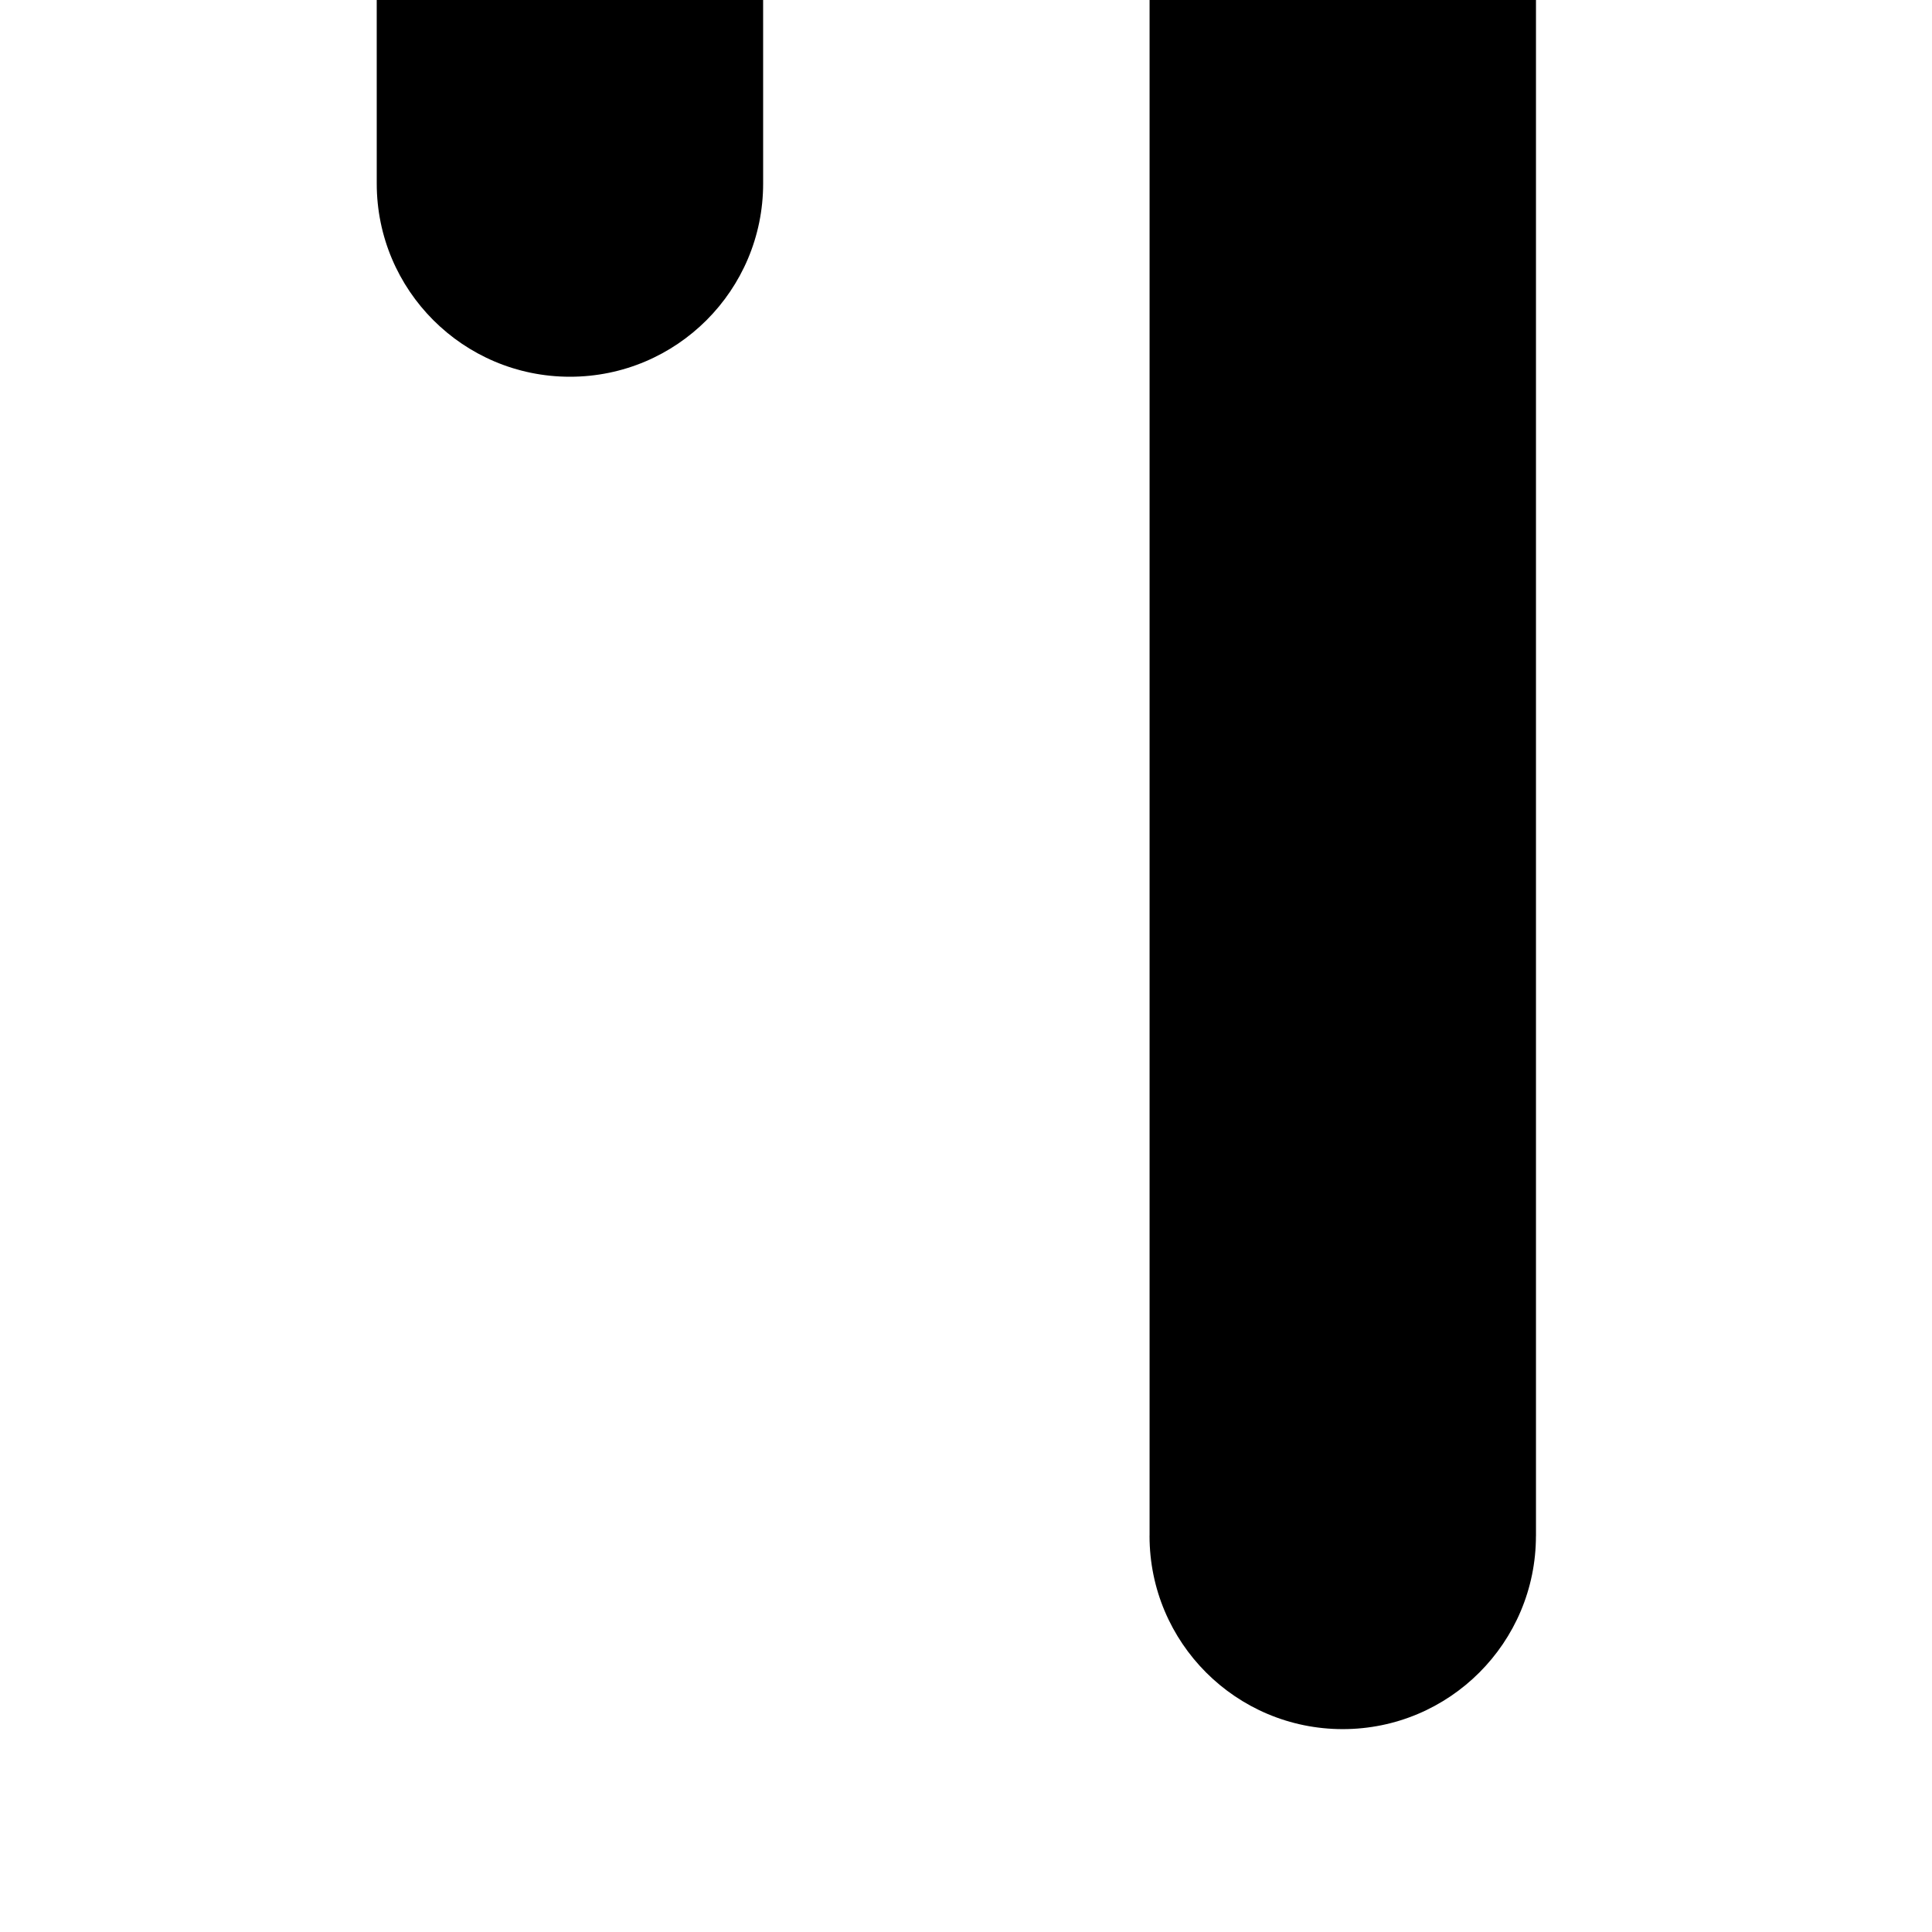 <?xml version="1.0" encoding="utf-8"?>
<!-- Generator: Adobe Illustrator 13.0.0, SVG Export Plug-In . SVG Version: 6.00 Build 14948)  -->
<!DOCTYPE svg PUBLIC "-//W3C//DTD SVG 1.1//EN" "http://www.w3.org/Graphics/SVG/1.1/DTD/svg11.dtd">
<svg version="1.1" id="Ebene_1" xmlns="http://www.w3.org/2000/svg" xmlns:xlink="http://www.w3.org/1999/xlink" x="0px" y="0px"
	 width="100px" height="100px" viewBox="0 0 100 100" enable-background="new 0 0.001 100 100" xml:space="preserve">
<path d="M59.502-0.498V79.46c0,0.014-0.002,0.026-0.002,0.039c0,5.522,4.477,10,10,10s9.999-4.477,10-9.999h0.002V-0.498H59.502z
	 M19.499-0.499L19.5,9.49c0,0.003,0,0.006,0,0.01c0,5.523,4.477,10,10,10s10-4.477,10-10v0h0L39.499-0.501L19.499-0.499z"/>
</svg>
